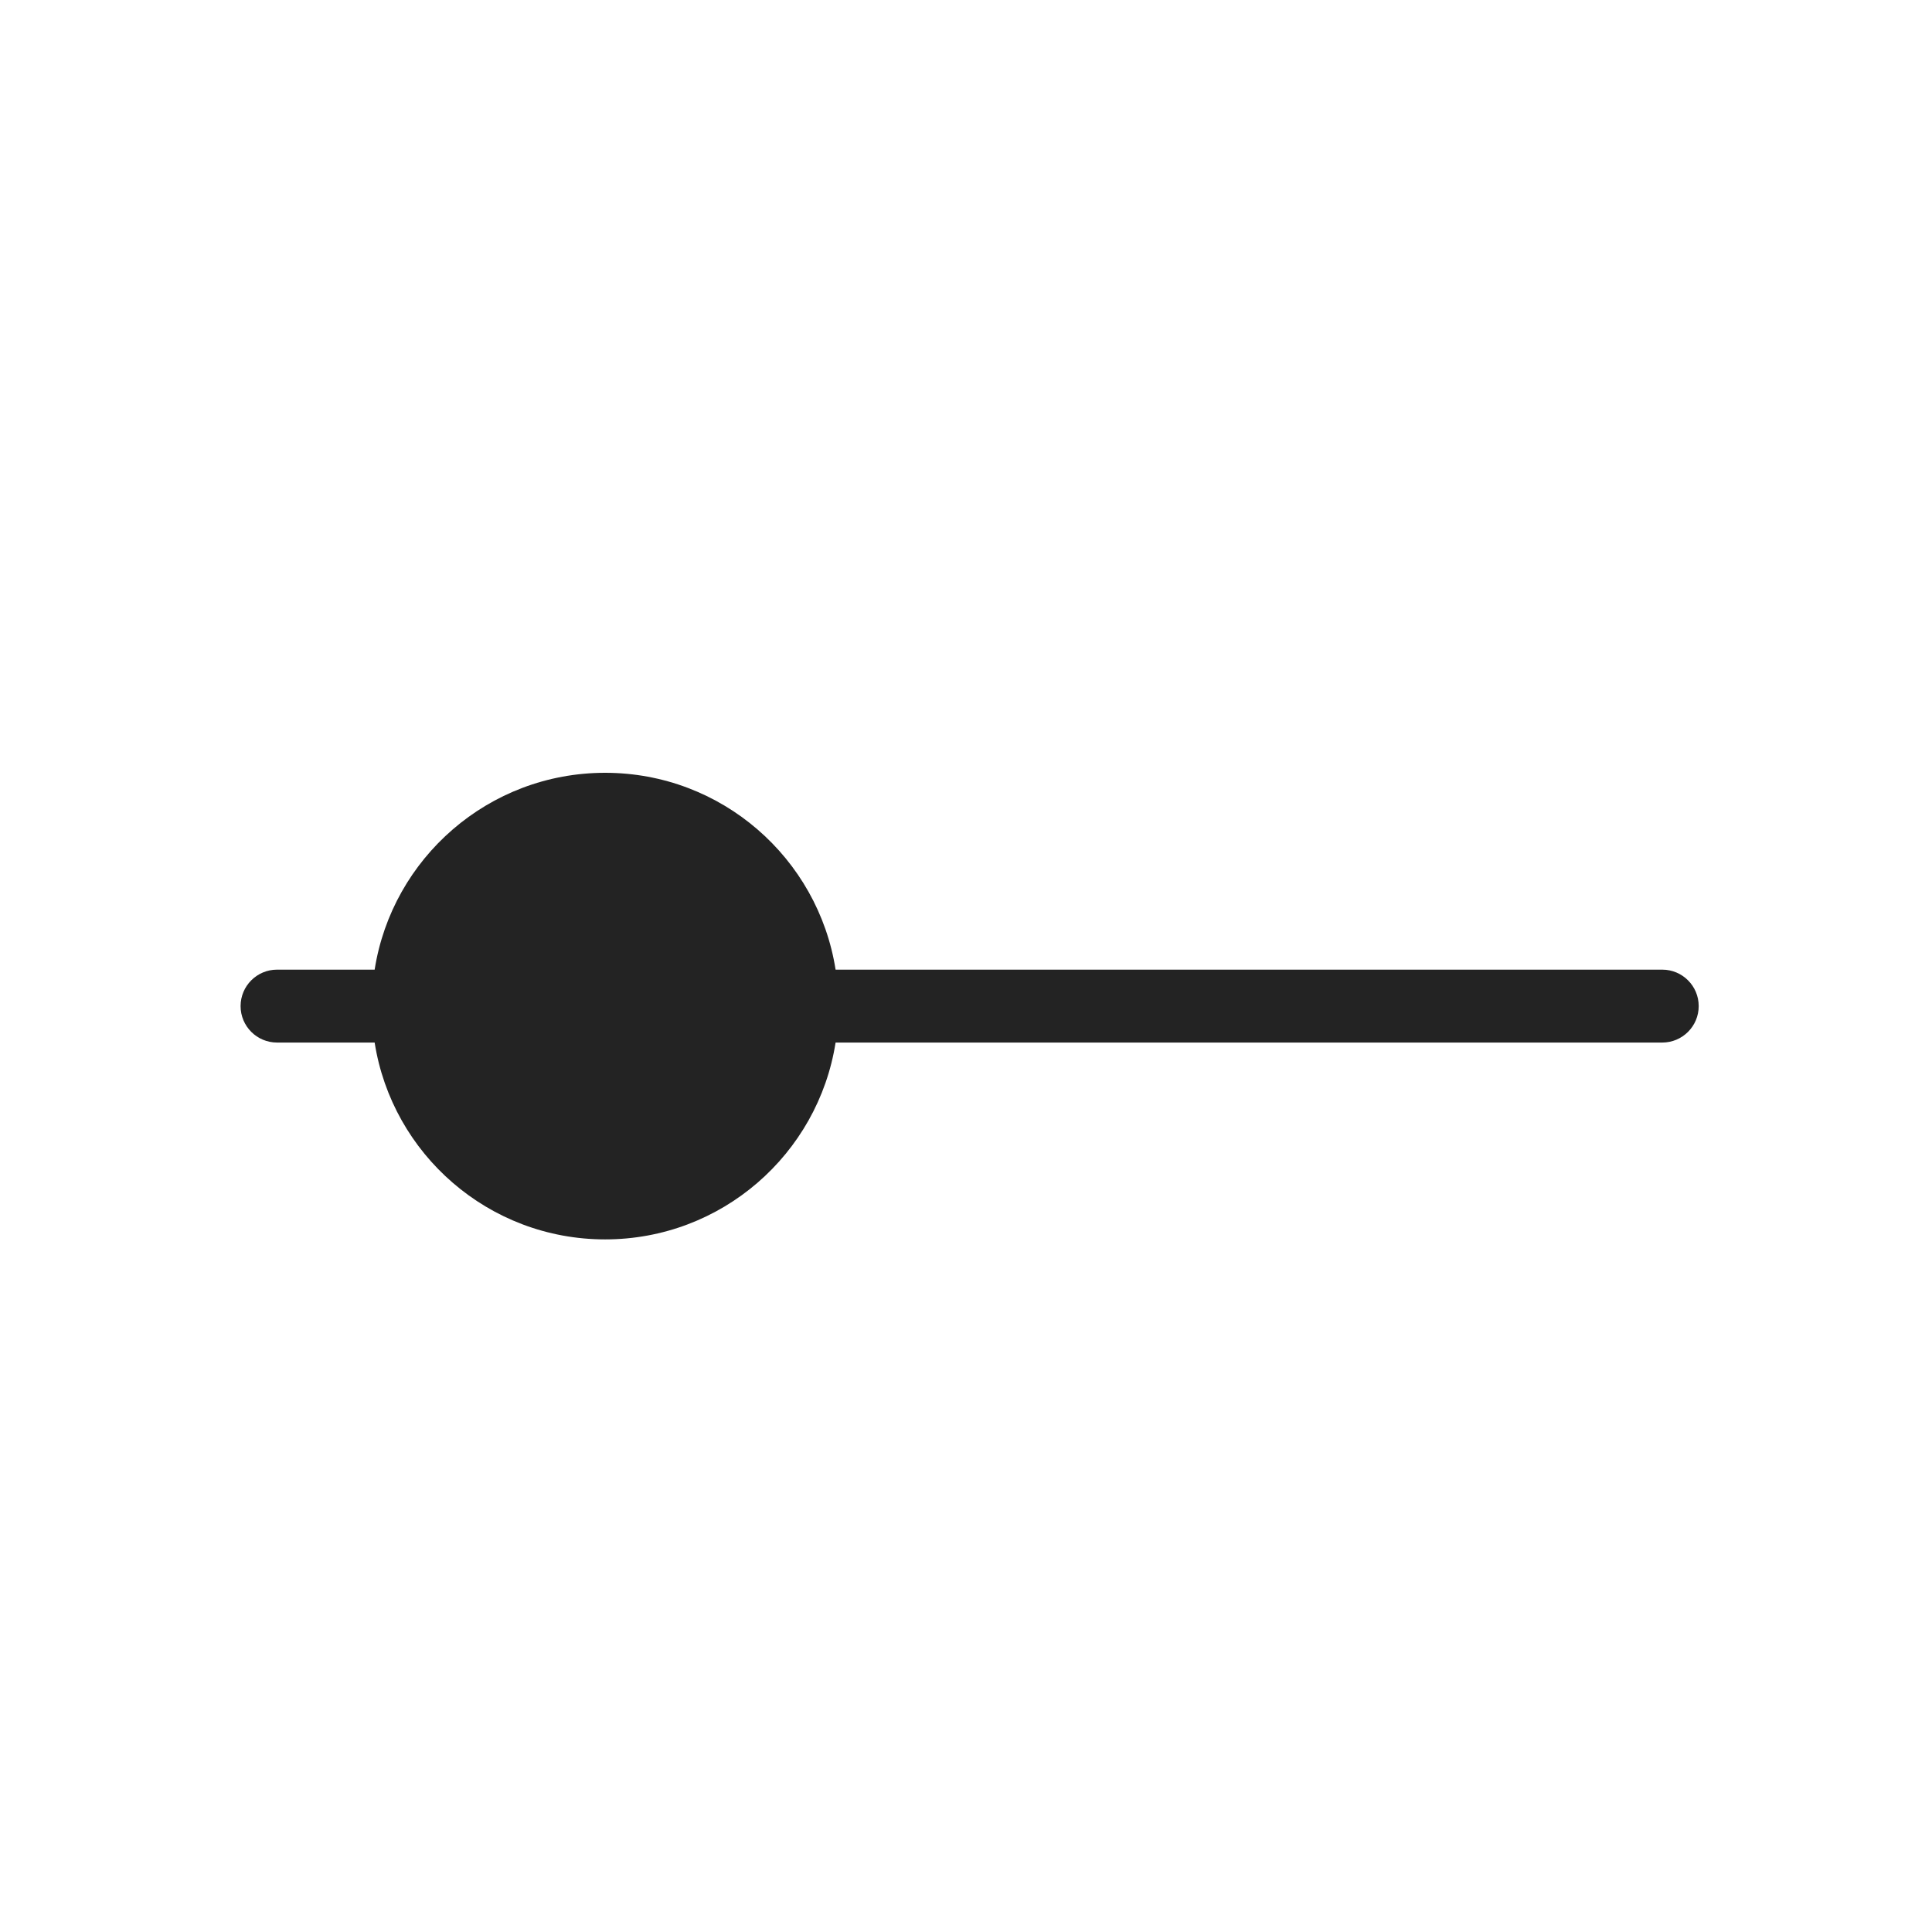 <svg width="265" height="265" viewBox="0 0 265 265" fill="none" xmlns="http://www.w3.org/2000/svg">
<path fill-rule="evenodd" clip-rule="evenodd" d="M114.612 133L228 133C230.761 133 233 135.239 233 138C233 140.762 230.761 143 228 143L114.612 143C112.211 158.298 98.972 170 83 170C67.028 170 53.789 158.298 51.388 143L38 143C35.239 143 33 140.761 33 138C33 135.239 35.239 133 38 133L51.388 133C53.789 117.702 67.028 106 83 106C98.972 106 112.211 117.702 114.612 133Z" fill="#232323"/>
</svg>
